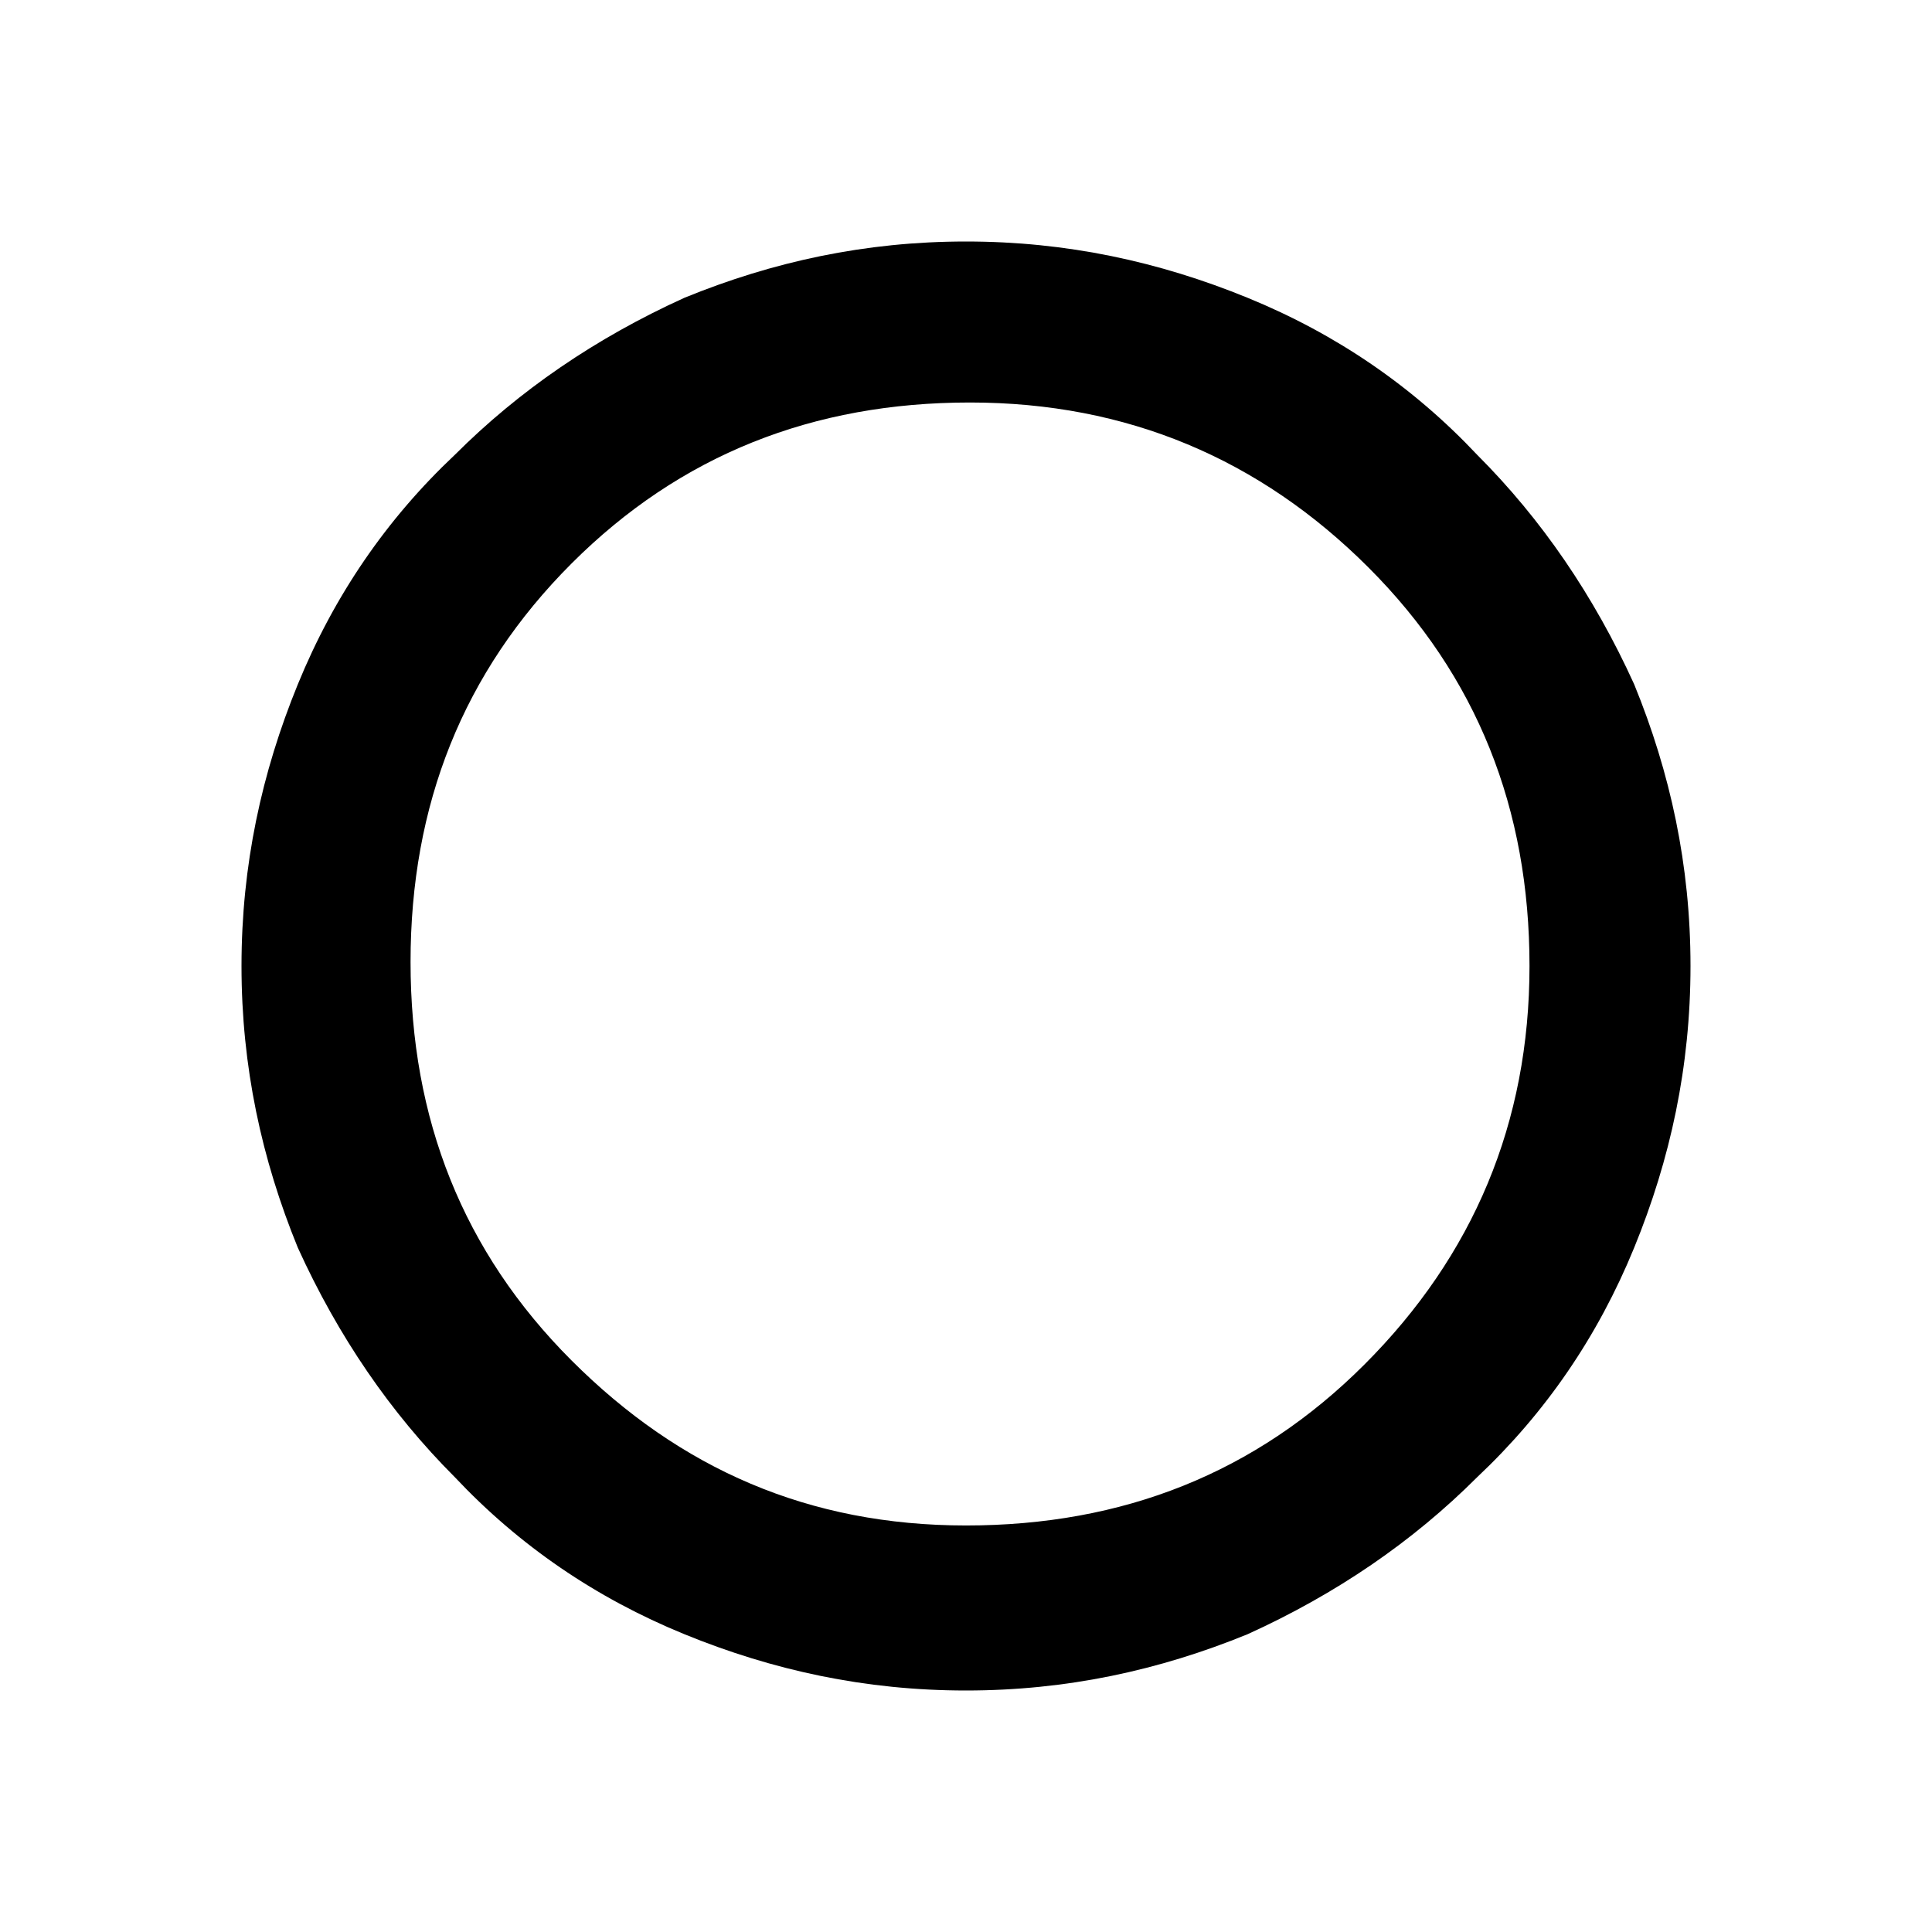 <?xml version="1.0" encoding="utf-8"?>
<!-- Generator: Adobe Illustrator 26.3.1, SVG Export Plug-In . SVG Version: 6.00 Build 0)  -->
<svg version="1.1" id="Слой_1" xmlns="http://www.w3.org/2000/svg" xmlns:xlink="http://www.w3.org/1999/xlink" x="0px" y="0px"
	 viewBox="0 0 48 48" style="enable-background:new 0 0 48 48;" xml:space="preserve">
<path d="M24,42c-2.5,0-4.8-0.5-7-1.4s-4.1-2.2-5.7-3.9c-1.6-1.6-2.9-3.5-3.9-5.7C6.5,28.8,6,26.5,6,24s0.5-4.8,1.4-7
	s2.2-4.1,3.9-5.7c1.6-1.6,3.5-2.9,5.7-3.9C19.2,6.5,21.5,6,24,6s4.8,0.5,7,1.4s4.1,2.2,5.7,3.9c1.6,1.6,2.9,3.5,3.9,5.7
	c0.9,2.2,1.4,4.5,1.4,7s-0.5,4.8-1.4,7s-2.2,4.1-3.9,5.7c-1.6,1.6-3.5,2.9-5.7,3.9C28.8,41.5,26.5,42,24,42z M24,37.9
	c3.9,0,7.2-1.3,9.9-4s4.1-6,4.1-9.9s-1.3-7.2-4-9.9S28,10,24.1,10s-7.2,1.3-9.9,4s-4,6-4,9.9s1.3,7.2,4,9.9S20.1,37.9,24,37.9z"/>
</svg>
